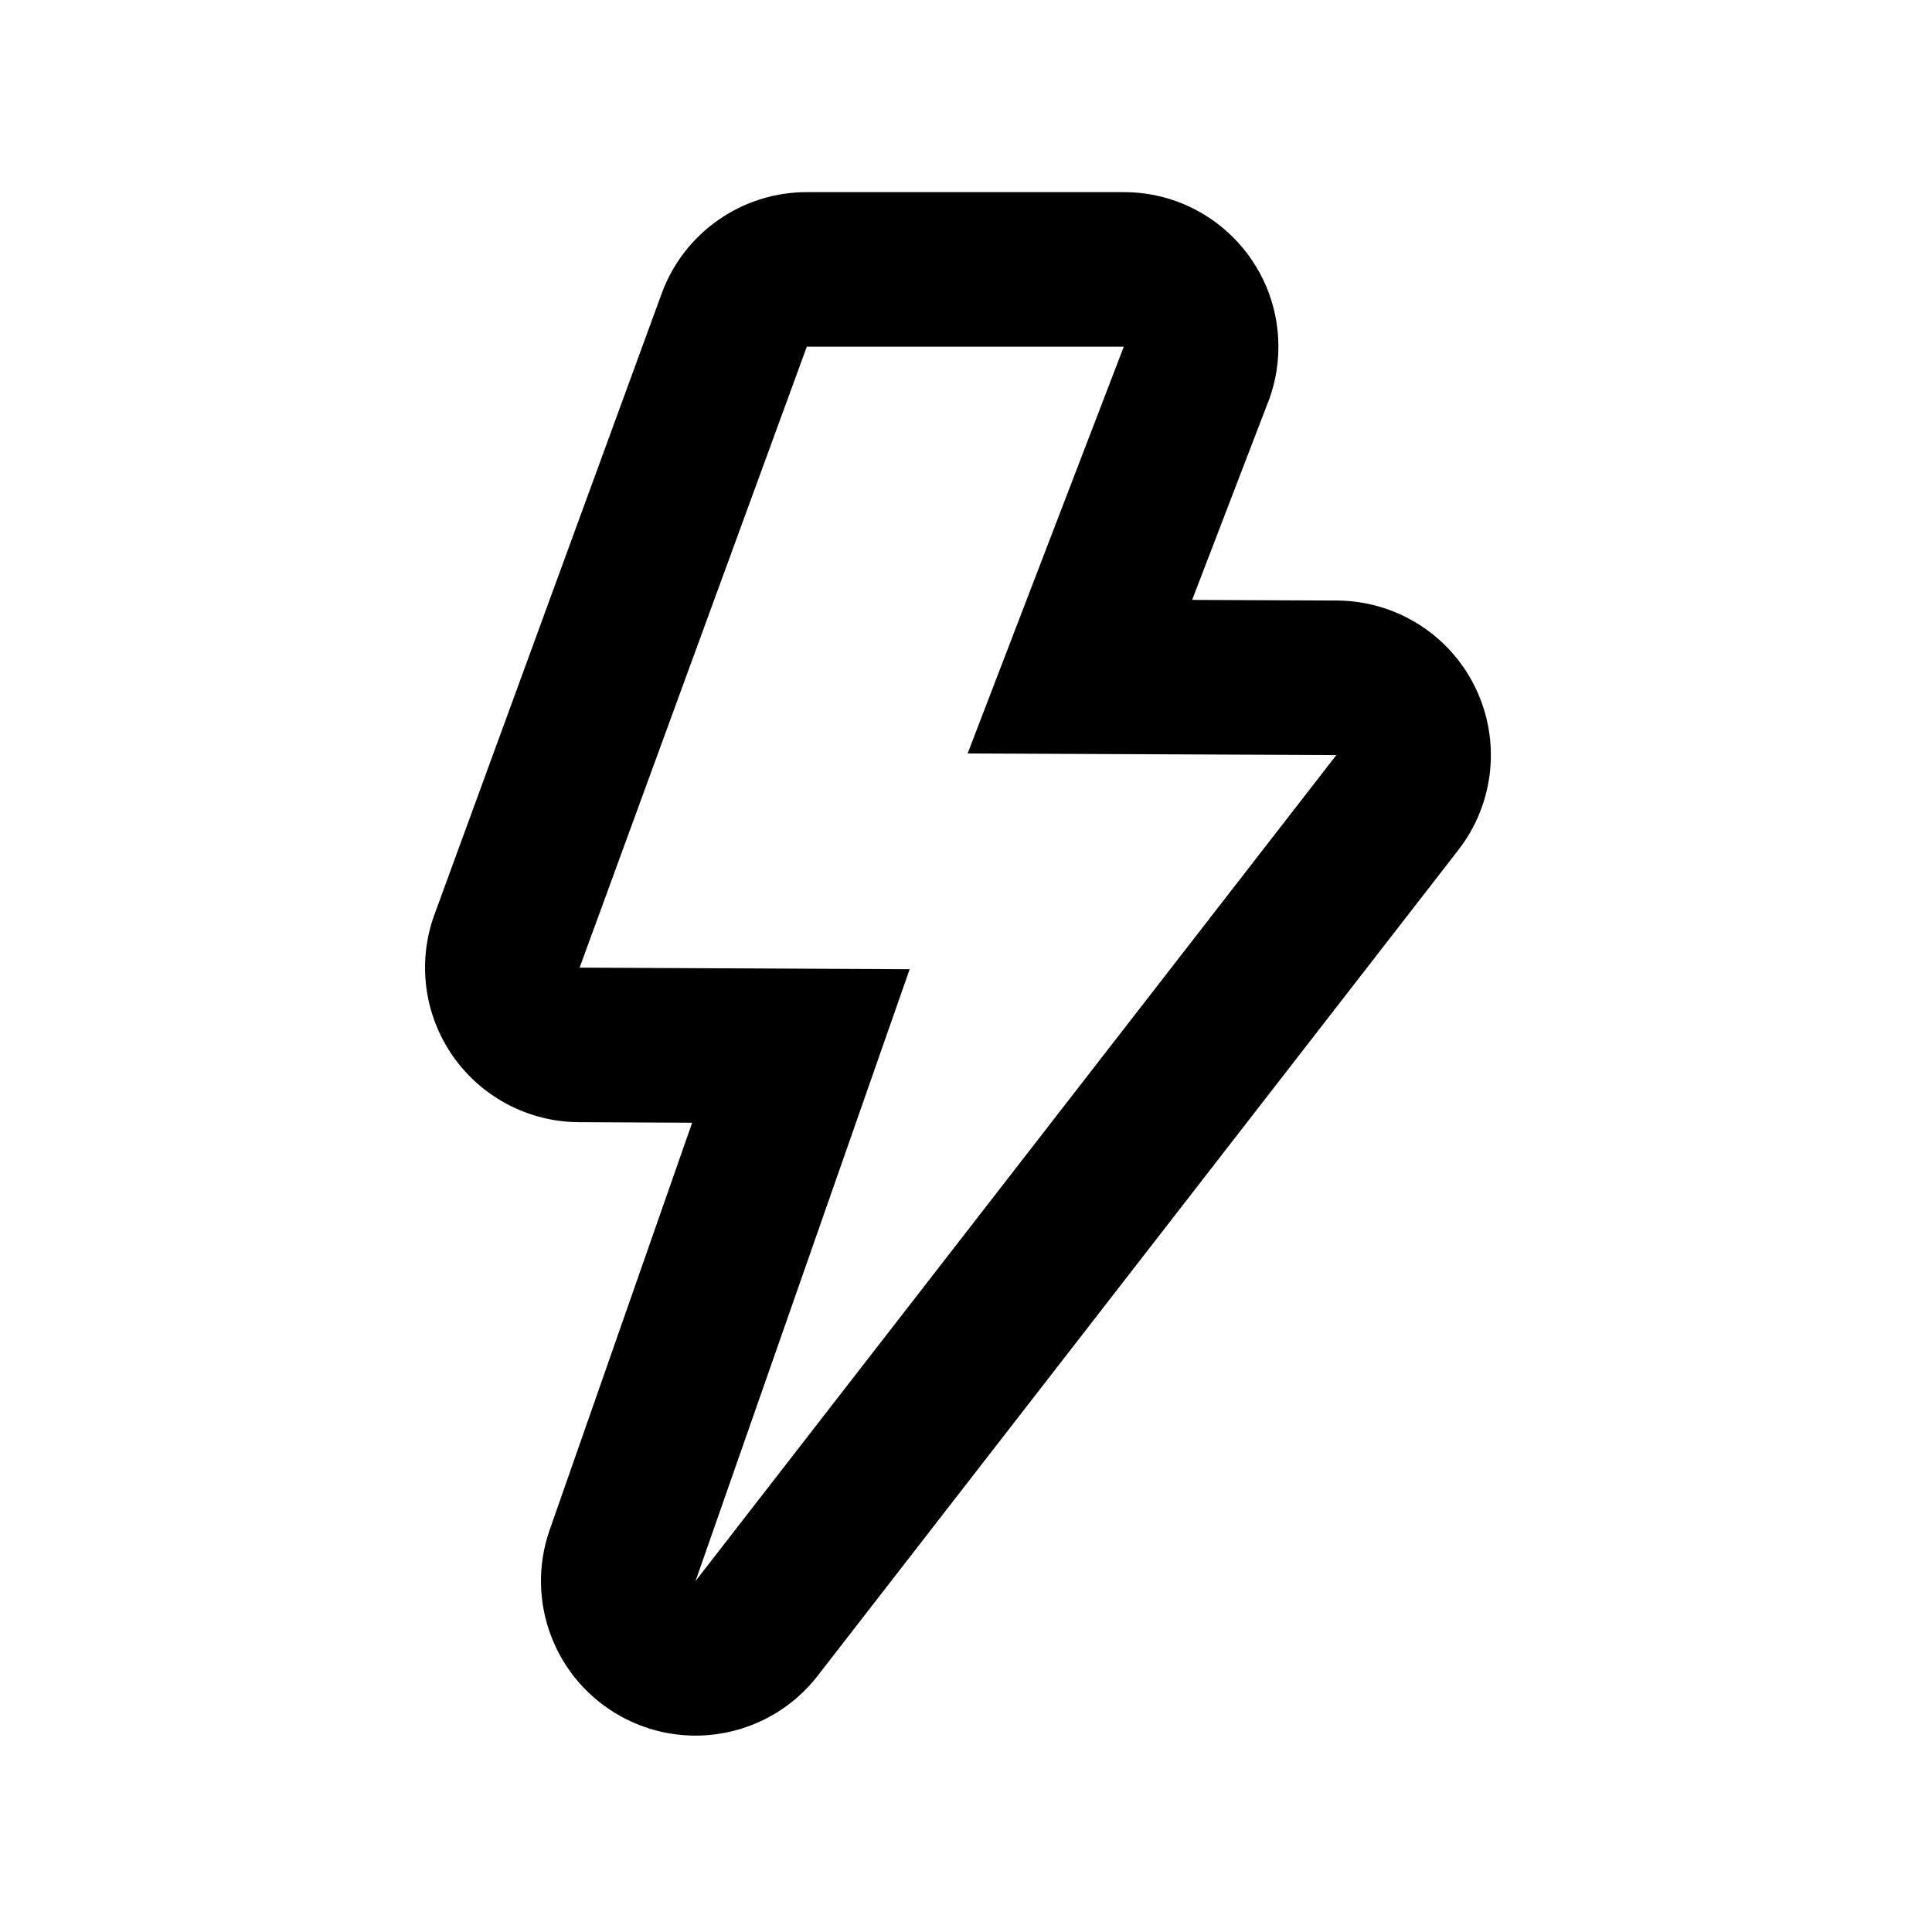 <svg xmlns="http://www.w3.org/2000/svg" xmlns:xlink="http://www.w3.org/1999/xlink" version="1.1" id="Layer_1" x="0px" y="0px" width="100px" height="100px" viewBox="0 0 100 100" enable-background="new 0 0 100 100" xml:space="preserve">
<path d="M76.359,35.581c-1.334-2.74-4.109-4.483-7.156-4.497l-7.498-0.033l3.84-10.003c0.402-0.954,0.625-2.003,0.625-3.104  c0-4.418-3.579-8-7.998-8h-0.004H41.761c-3.358,0-6.359,2.097-7.513,5.251l-11.76,32.14c-0.896,2.447-0.543,5.177,0.944,7.316  c1.488,2.139,3.924,3.42,6.529,3.433l5.865,0.028L28.45,79.191c-1.295,3.701,0.283,7.796,3.728,9.67  c1.208,0.657,2.521,0.974,3.819,0.974c2.406,0,4.764-1.085,6.325-3.097l33.167-42.75C77.356,41.58,77.694,38.32,76.359,35.581z   M36.001,81.834l11.083-31.667l-17.083-0.083l11.76-32.14h16.407L50.084,39l19.084,0.083L36.001,81.834z"/>
</svg>